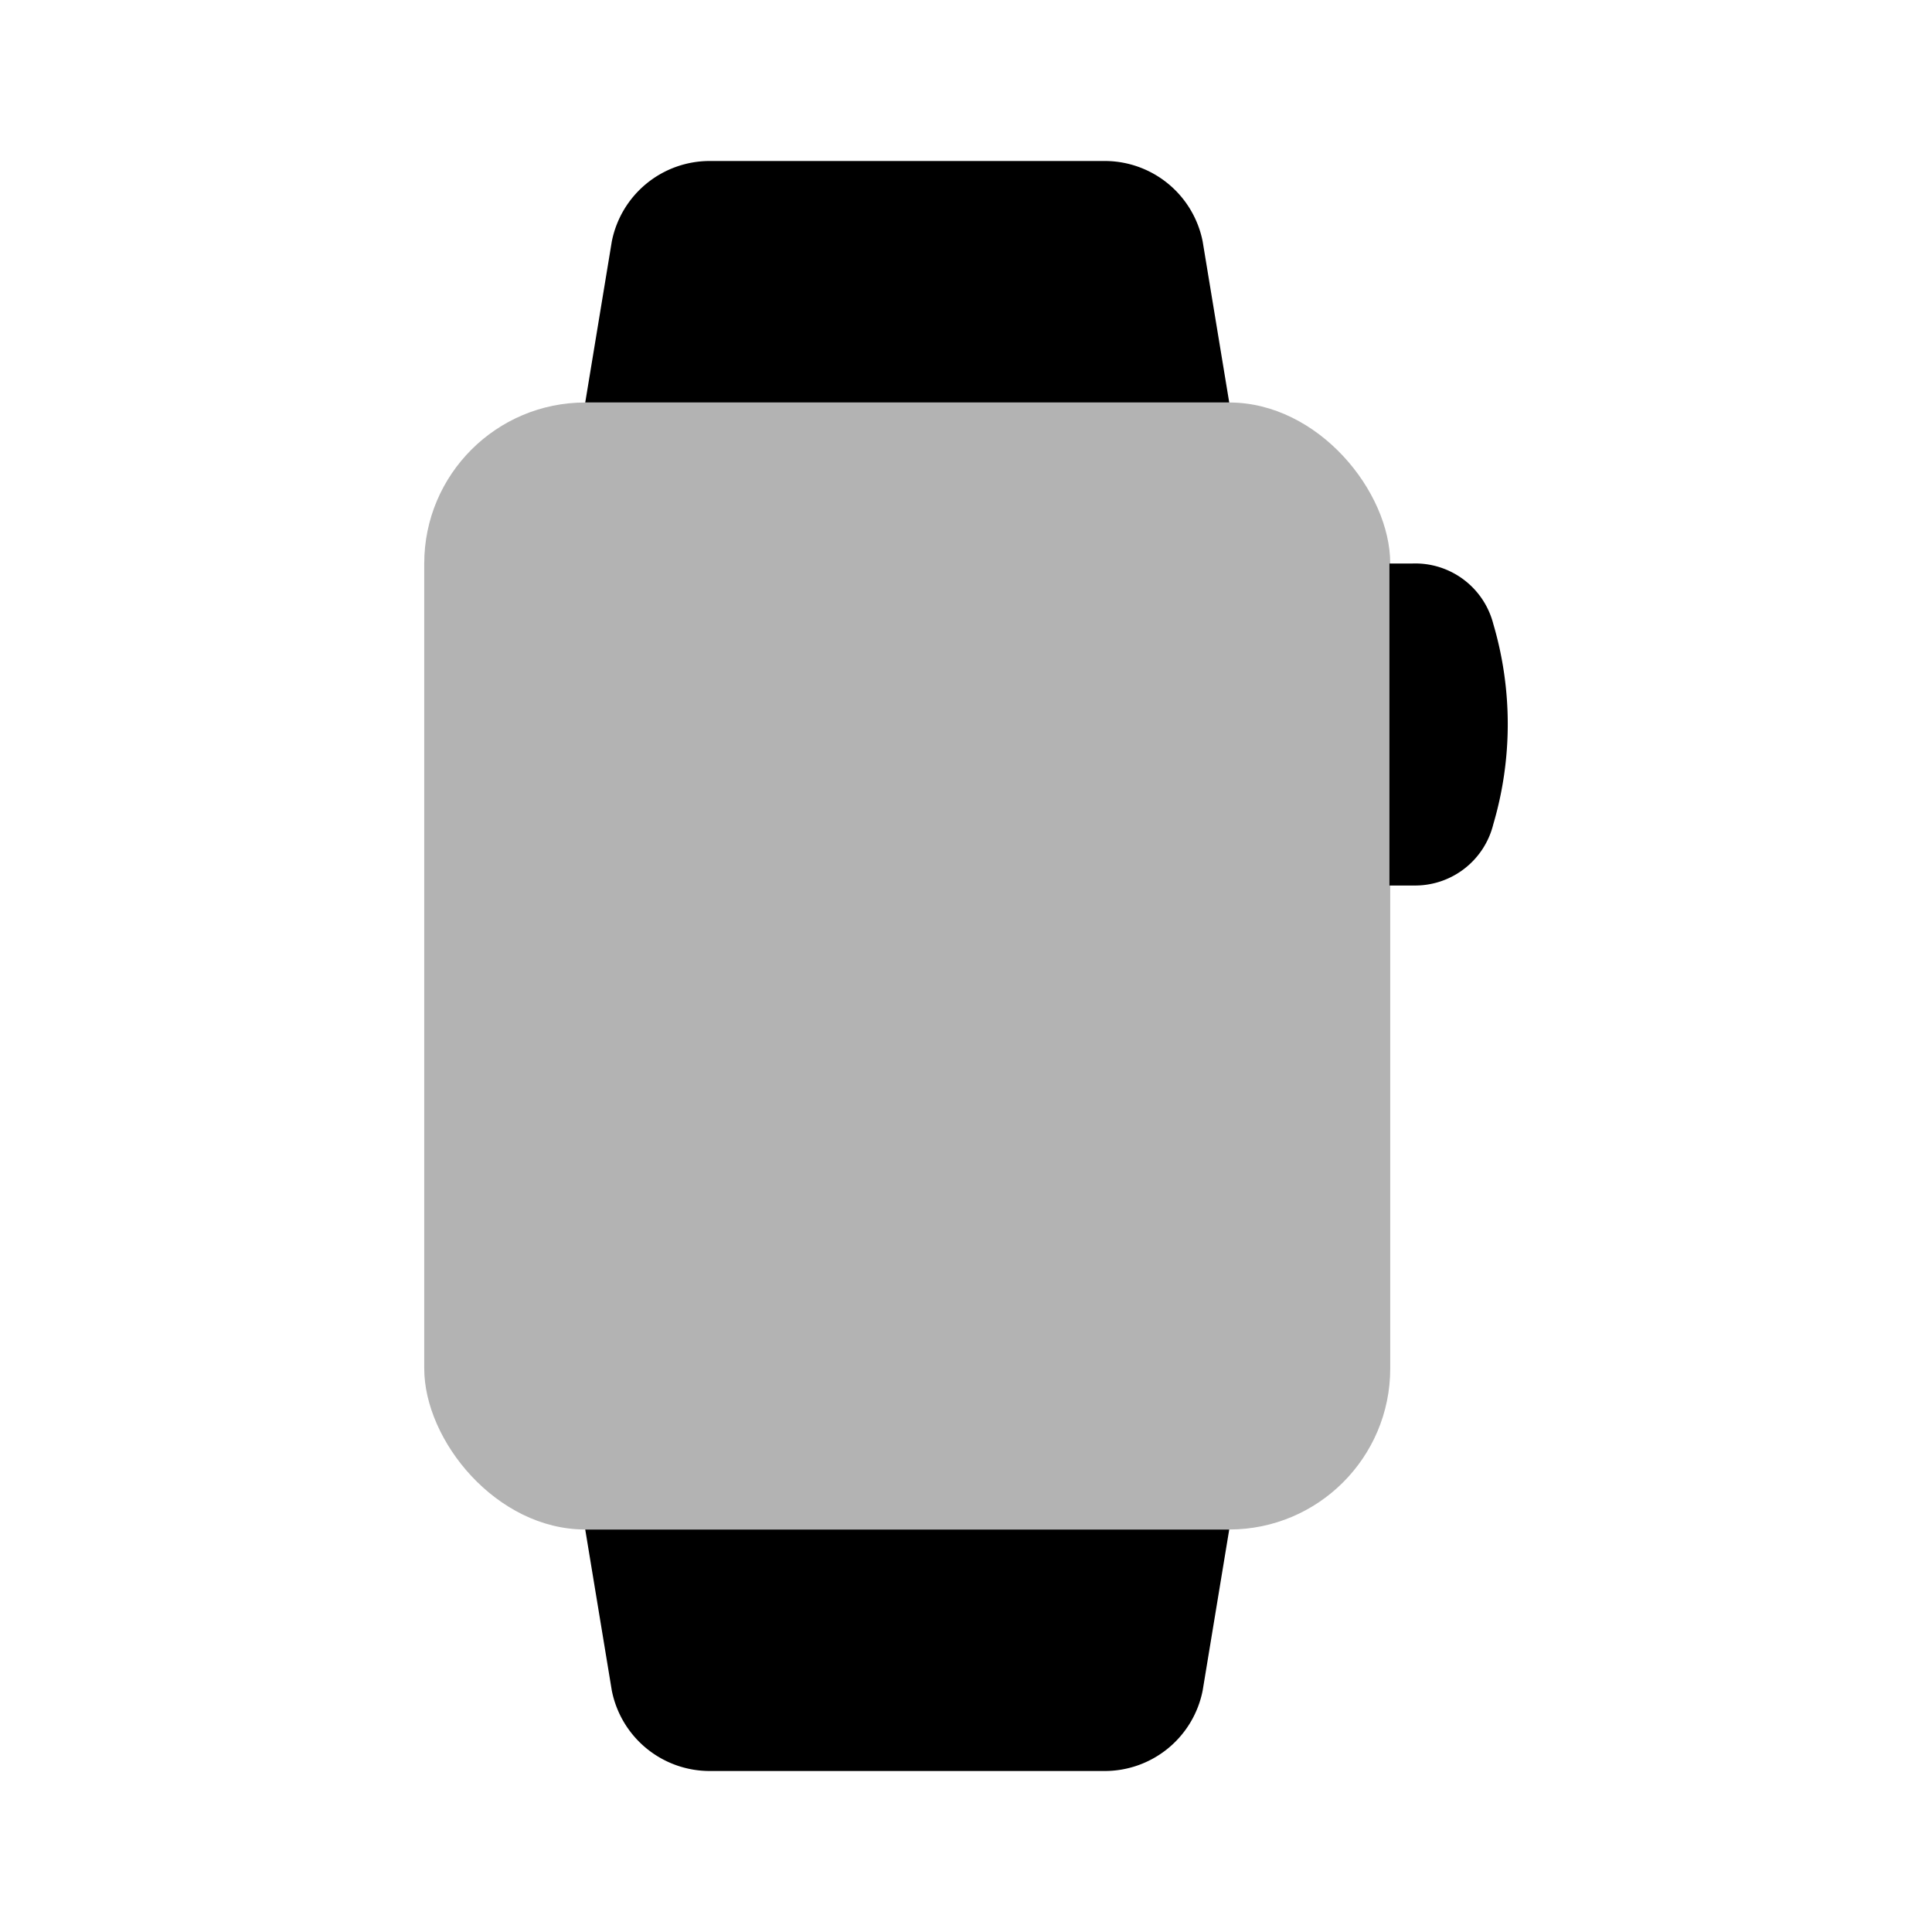 <svg xmlns="http://www.w3.org/2000/svg" viewBox="0 0 24 24"><defs><style>.cls-1{opacity:0.3;}</style></defs><g id="devices"><g id="electronic-clock"><rect class="cls-1" x="5.27" y="5" width="12" height="14" rx="2"/><path fill="currentColor" d="M8.82,2h4.9a1.24,1.24,0,0,1,1.22,1l.33,2h-8L7.6,3A1.24,1.24,0,0,1,8.82,2Z"/><path fill="currentColor" d="M7.6,21a1.24,1.24,0,0,0,1.22,1h4.9a1.24,1.24,0,0,0,1.22-1l.33-2h-8Z"/><path fill="currentColor" d="M18.55,10.24a4.4,4.4,0,0,0,0-2.49,1,1,0,0,0-1-.75h-.29v4h.3A1,1,0,0,0,18.55,10.24Z"/></g></g></svg>